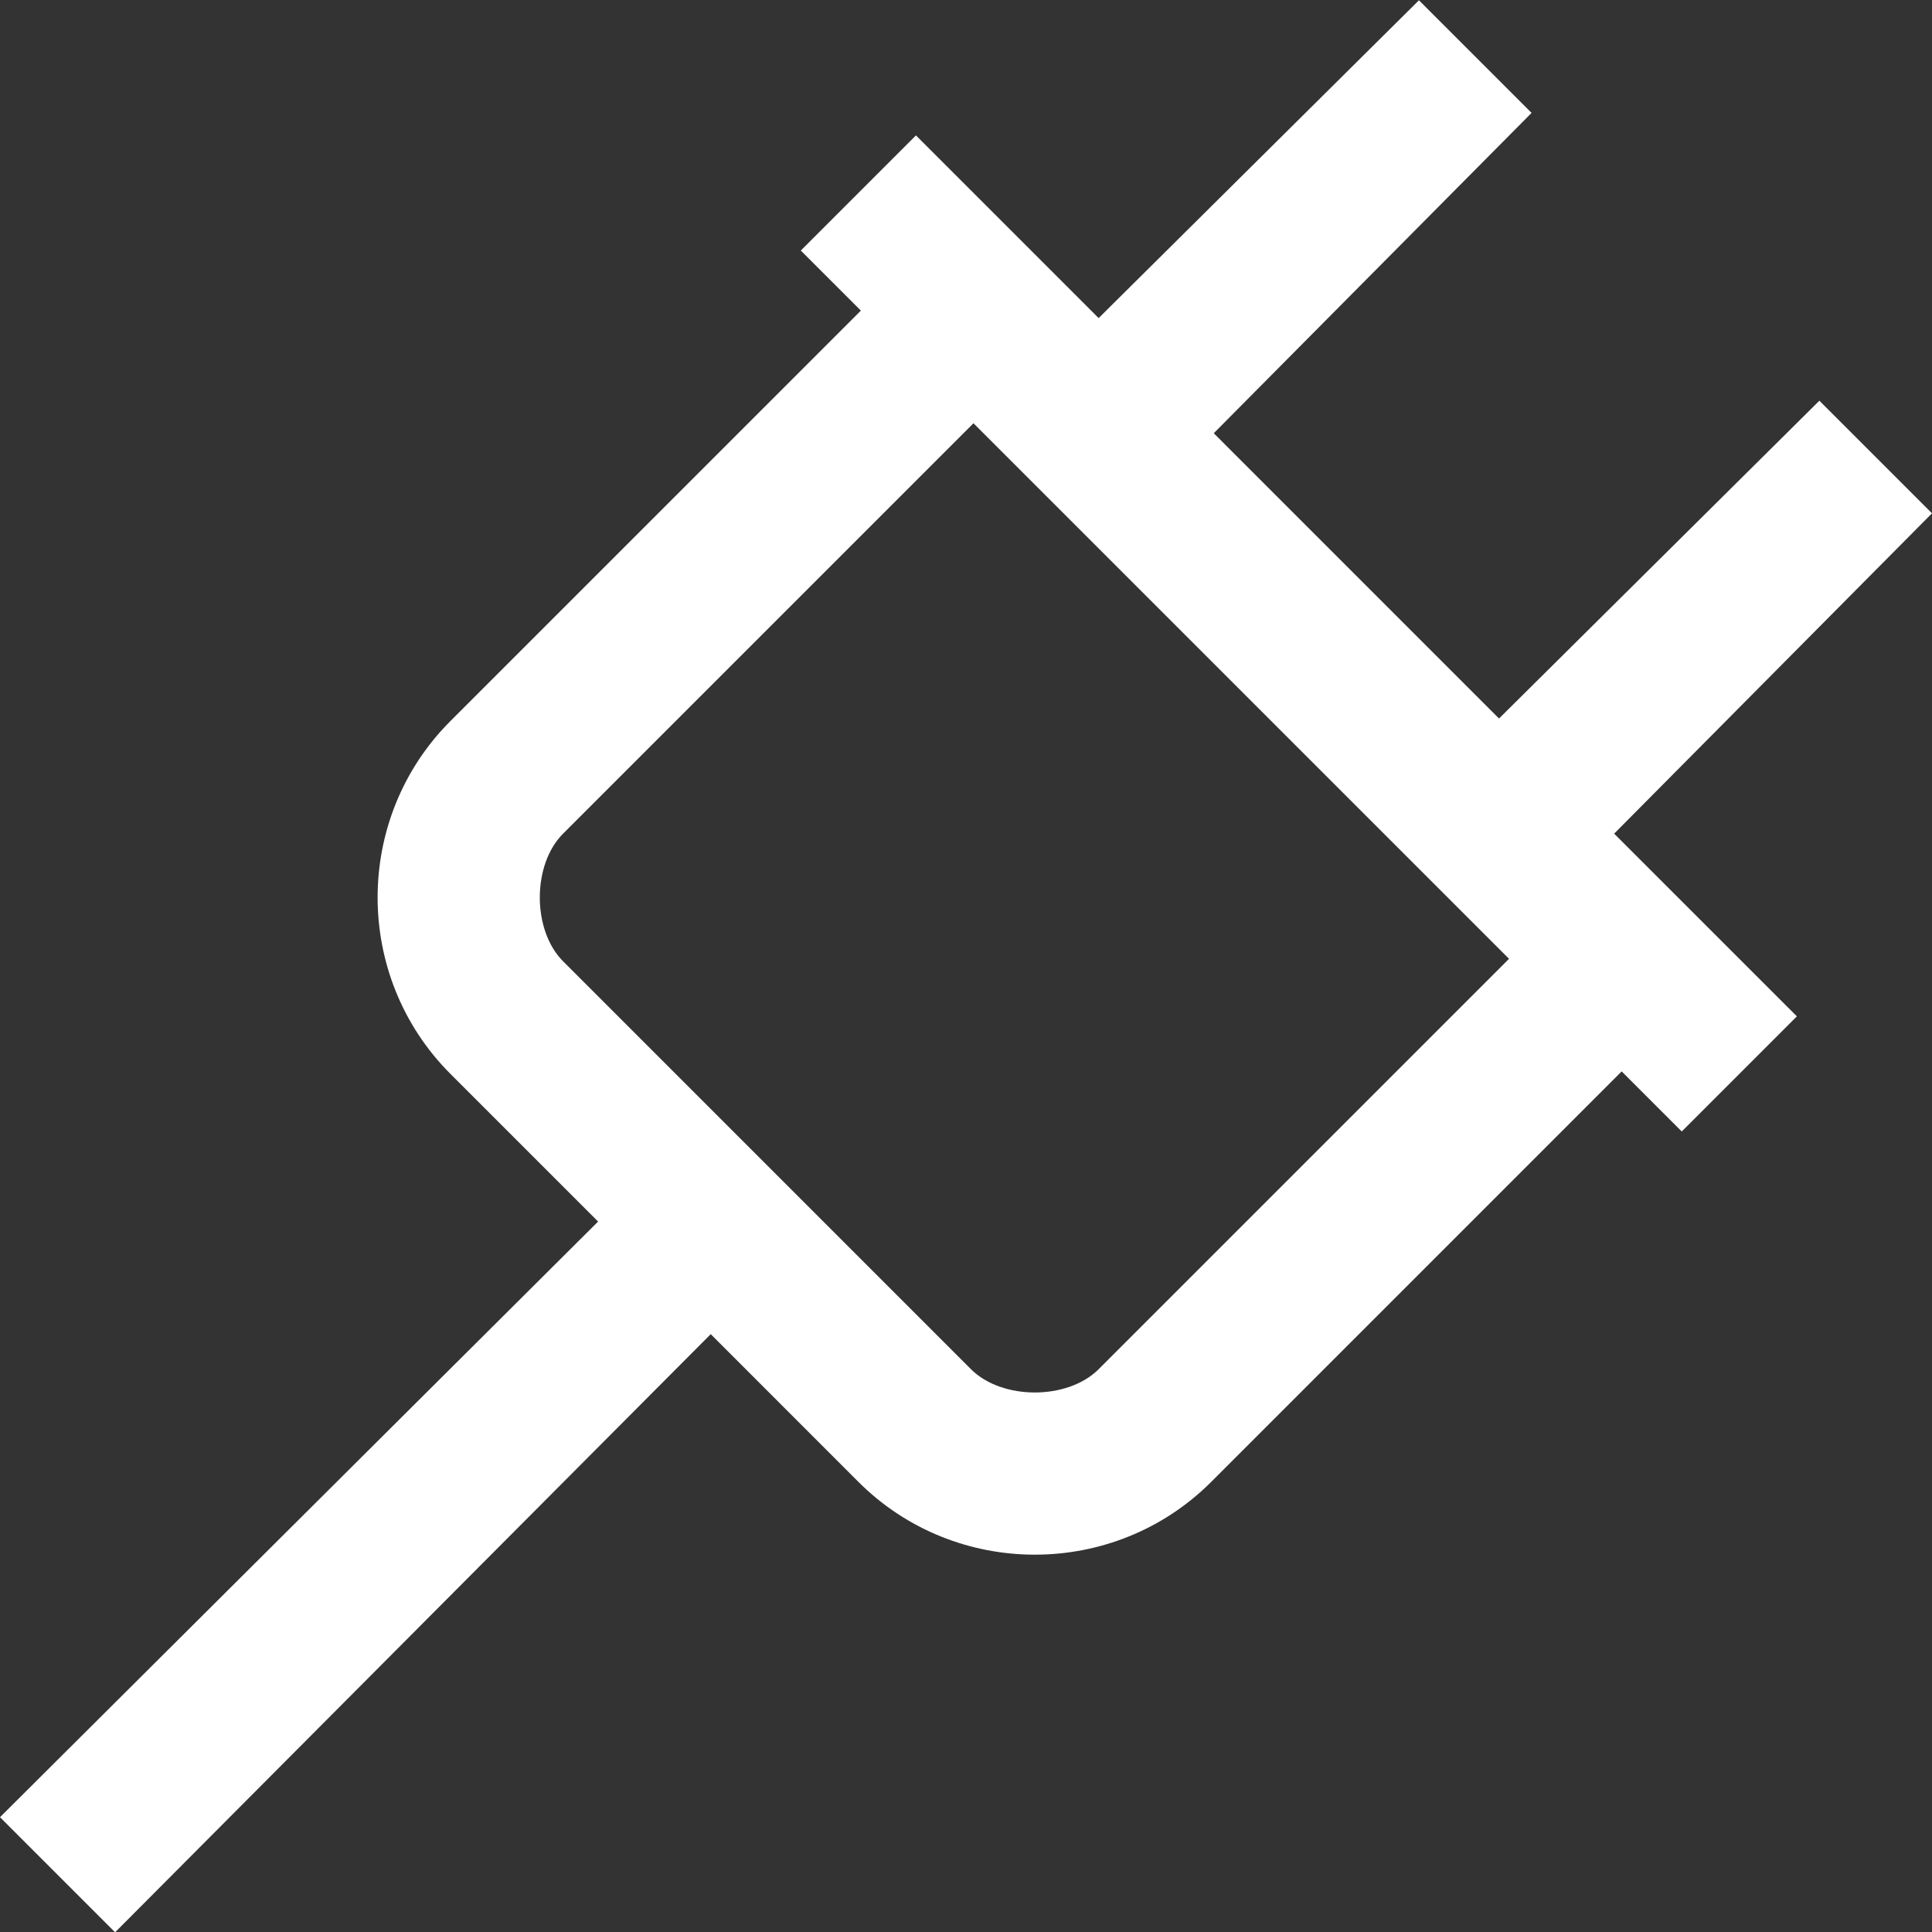 <?xml version="1.0" encoding="UTF-8"?>
<svg width="54px" height="54px" viewBox="0 0 54 54" version="1.1" xmlns="http://www.w3.org/2000/svg" xmlns:xlink="http://www.w3.org/1999/xlink">
    <rect x="0" y="0" width="54" height="54" fill="#333333" stroke="none"/>
    <!-- Generator: Sketch 40.3 (33839) - http://www.bohemiancoding.com/sketch -->
    <title>иконка</title>
    <desc>Created with Sketch.</desc>
    <defs></defs>
    <g id="Page-1" stroke="none" stroke-width="1" fill="none" fill-rule="evenodd">
        <g id="control-outlet" fill="#FFFFFF">
            <path d="M39.66,0.008 L30.707,8.891 L25.601,3.785 L22.383,7.003 L24.062,8.682 L12.59,20.153 C9.876,22.867 9.876,27.302 12.59,30.016 L16.717,34.143 L0,50.791 L3.217,54.008 L19.865,37.29 L23.992,41.418 C26.706,44.132 31.141,44.132 33.855,41.418 L45.326,29.946 L47.005,31.625 L50.223,28.407 L45.116,23.301 L54,14.347 L50.852,11.2 L41.898,20.083 L33.925,12.109 L42.808,3.156 L39.66,0.008 L39.66,0.008 Z M27.209,11.83 L42.178,26.799 L30.707,38.27 C29.839,39.137 28.007,39.137 27.139,38.27 L15.738,26.868 C14.871,26 14.871,24.168 15.738,23.301 L27.209,11.83 L27.209,11.83 Z" id="иконка"></path>
        </g>
    </g>
</svg>

